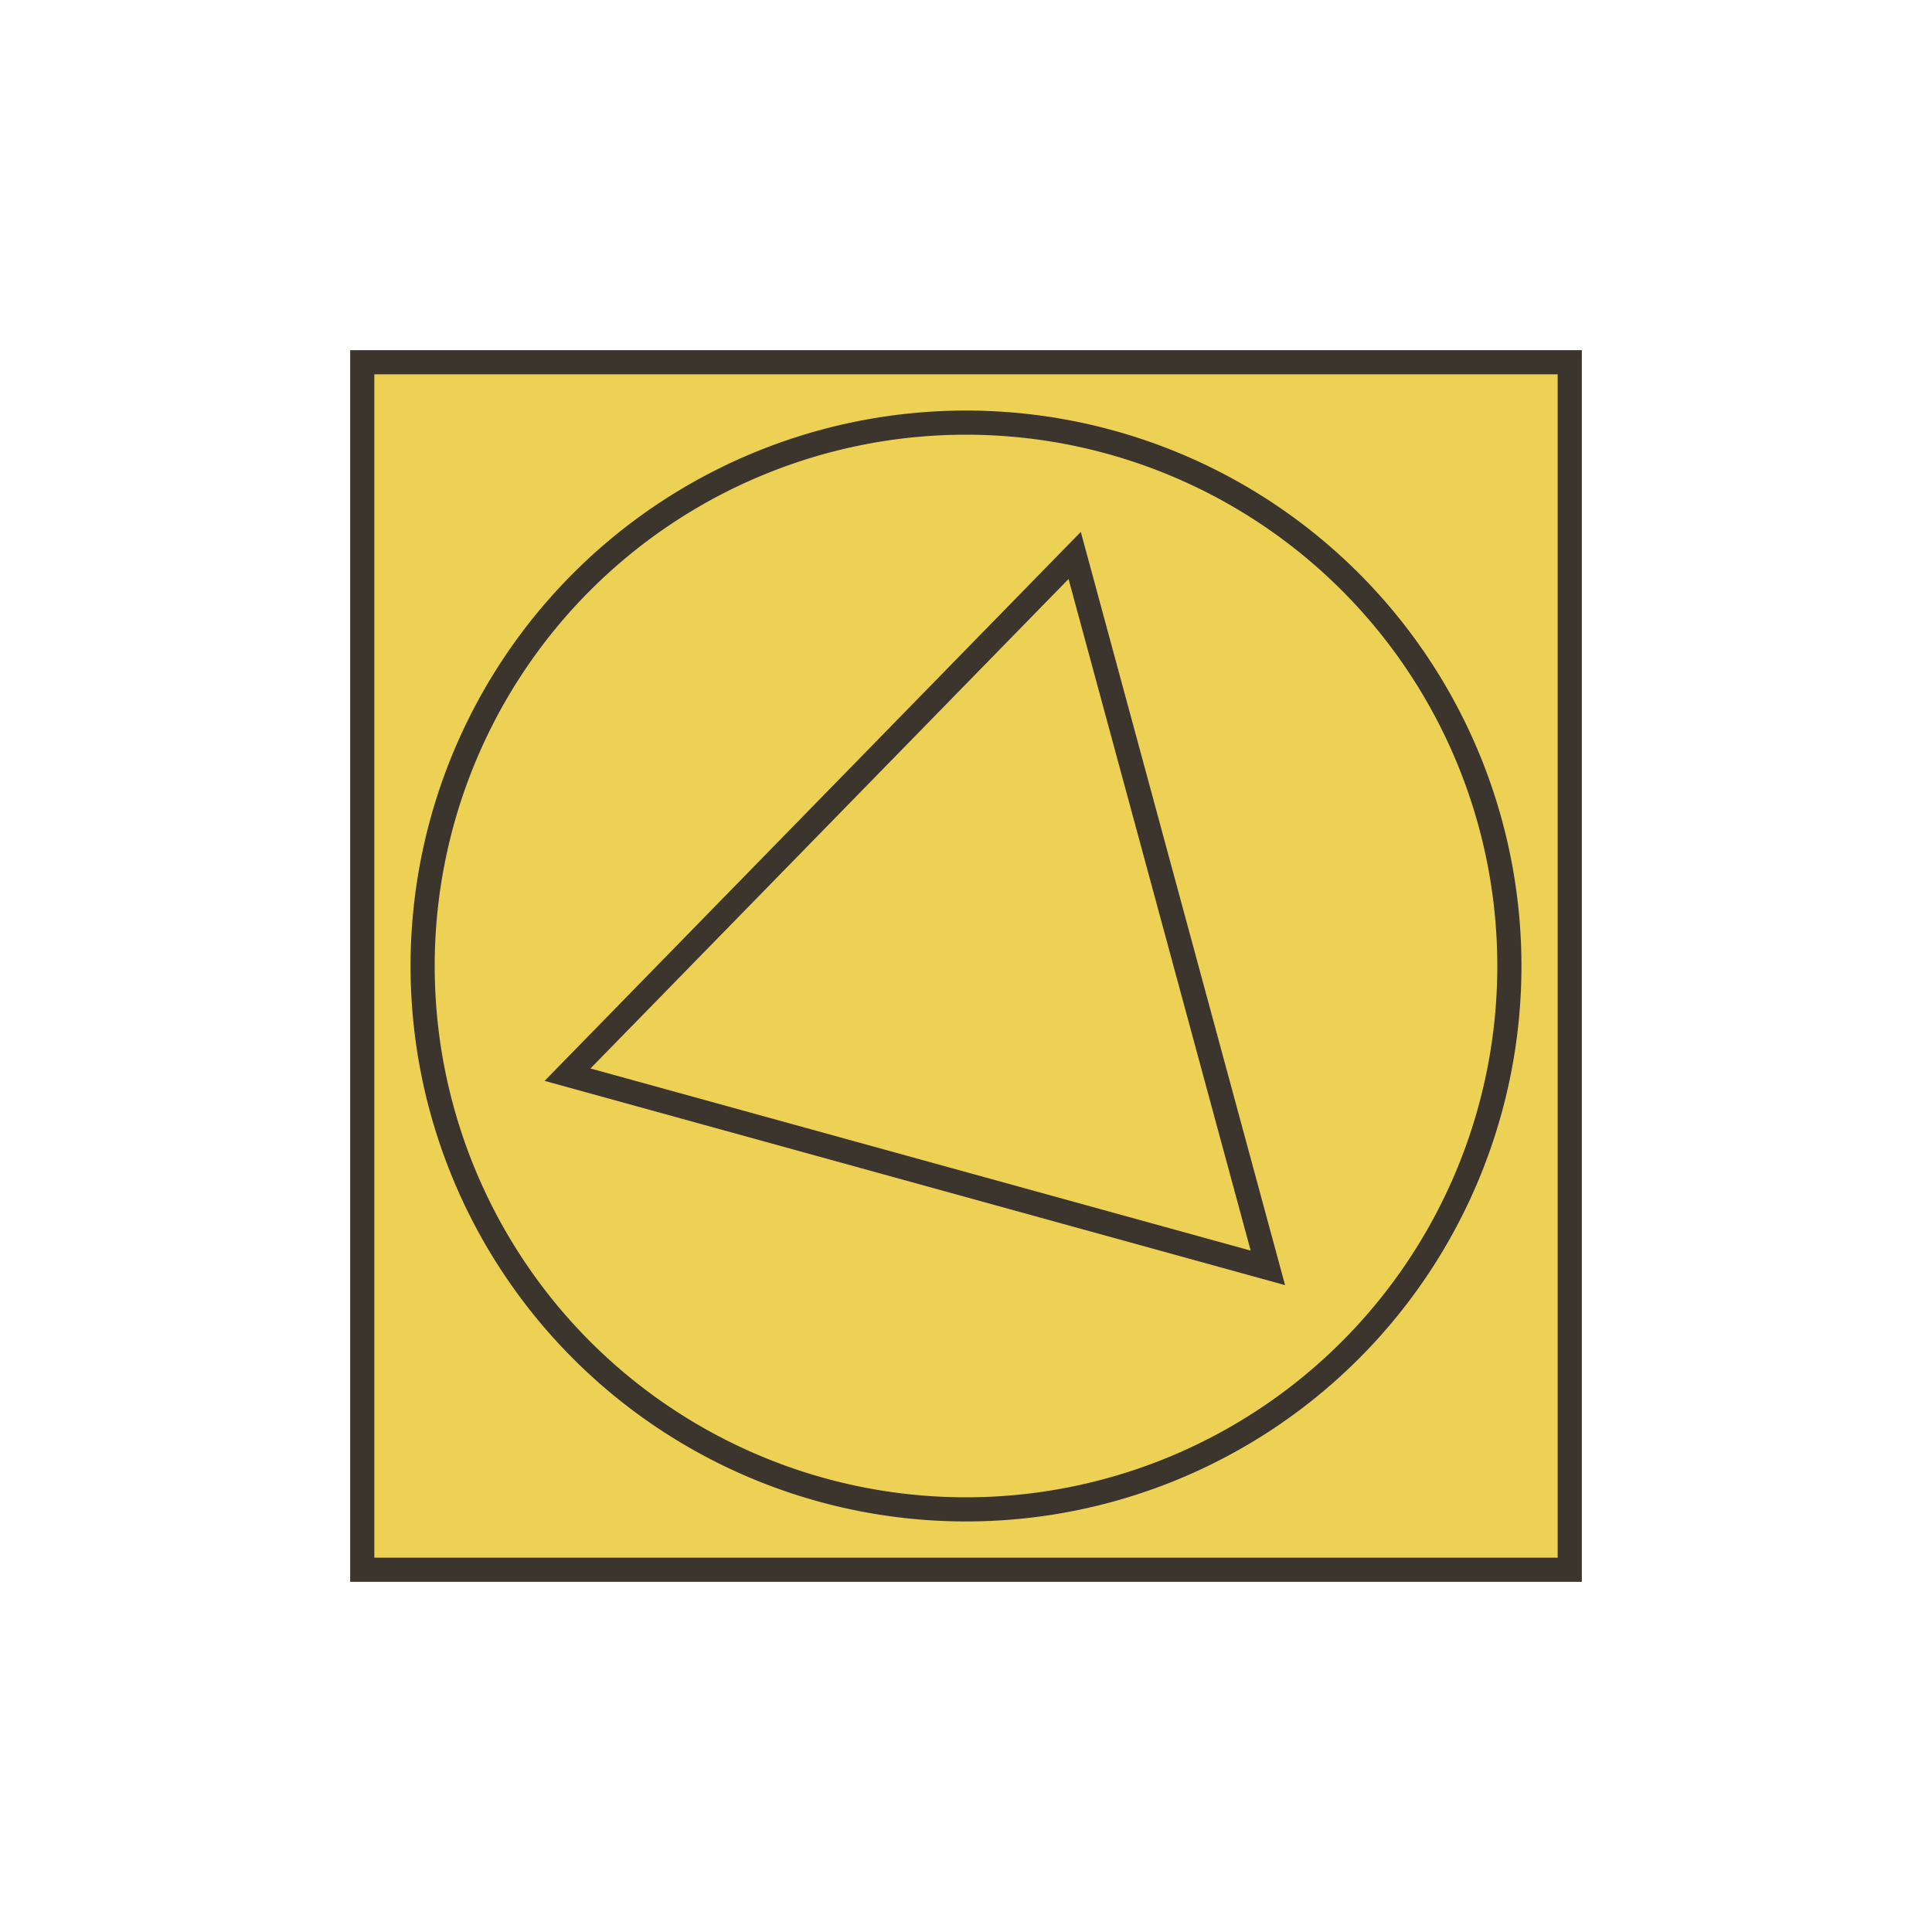 <svg xmlns="http://www.w3.org/2000/svg" width="160" height="160">
 <g>
  <rect
    style="fill:#edd154;fill-opacity:1;stroke:#3c352d;stroke-width:2;stroke-opacity:1;"
    id="square"
    width="100"
    height="100"
    x="30"
    y="30">
    <animate
      id="frame1"
      attributeName="display"
      values="inline;none;none;none"
      keyTimes="0;0.33;0.66;1"
      dur="1s"
      begin="0s"
      repeatCount="indefinite" />
  </rect>
  <path
    style="fill:#edd154;fill-opacity:1;stroke:#3c352d;stroke-width:2;stroke-opacity:1;"
    id="circle"
    d="m 125,80 a 45,45 0 1 1 -90,0 45,45 0 1 1 90,0 z">
    <animate
      id="frame2"
      attributeName="display"
      values="none;inline;none;none"
      keyTimes="0;0.33;0.66;1"
      dur="1s"
      begin="0s"
      repeatCount="indefinite" />
  </path>
  <path
    style="fill:#edd154;fill-opacity:1;stroke:#3c352d;stroke-width:2;stroke-opacity:1;"
    id="triangle"
    d="M 105,105 47,89 89,46 105,105 z">
    <animate
      id="frame3"
      attributeName="display"
      values="none;none;inline;none"
      keyTimes="0;0.33;0.66;1"
      dur="1s"
      begin="0s"
      repeatCount="indefinite" />
  </path>
 </g>
</svg>
